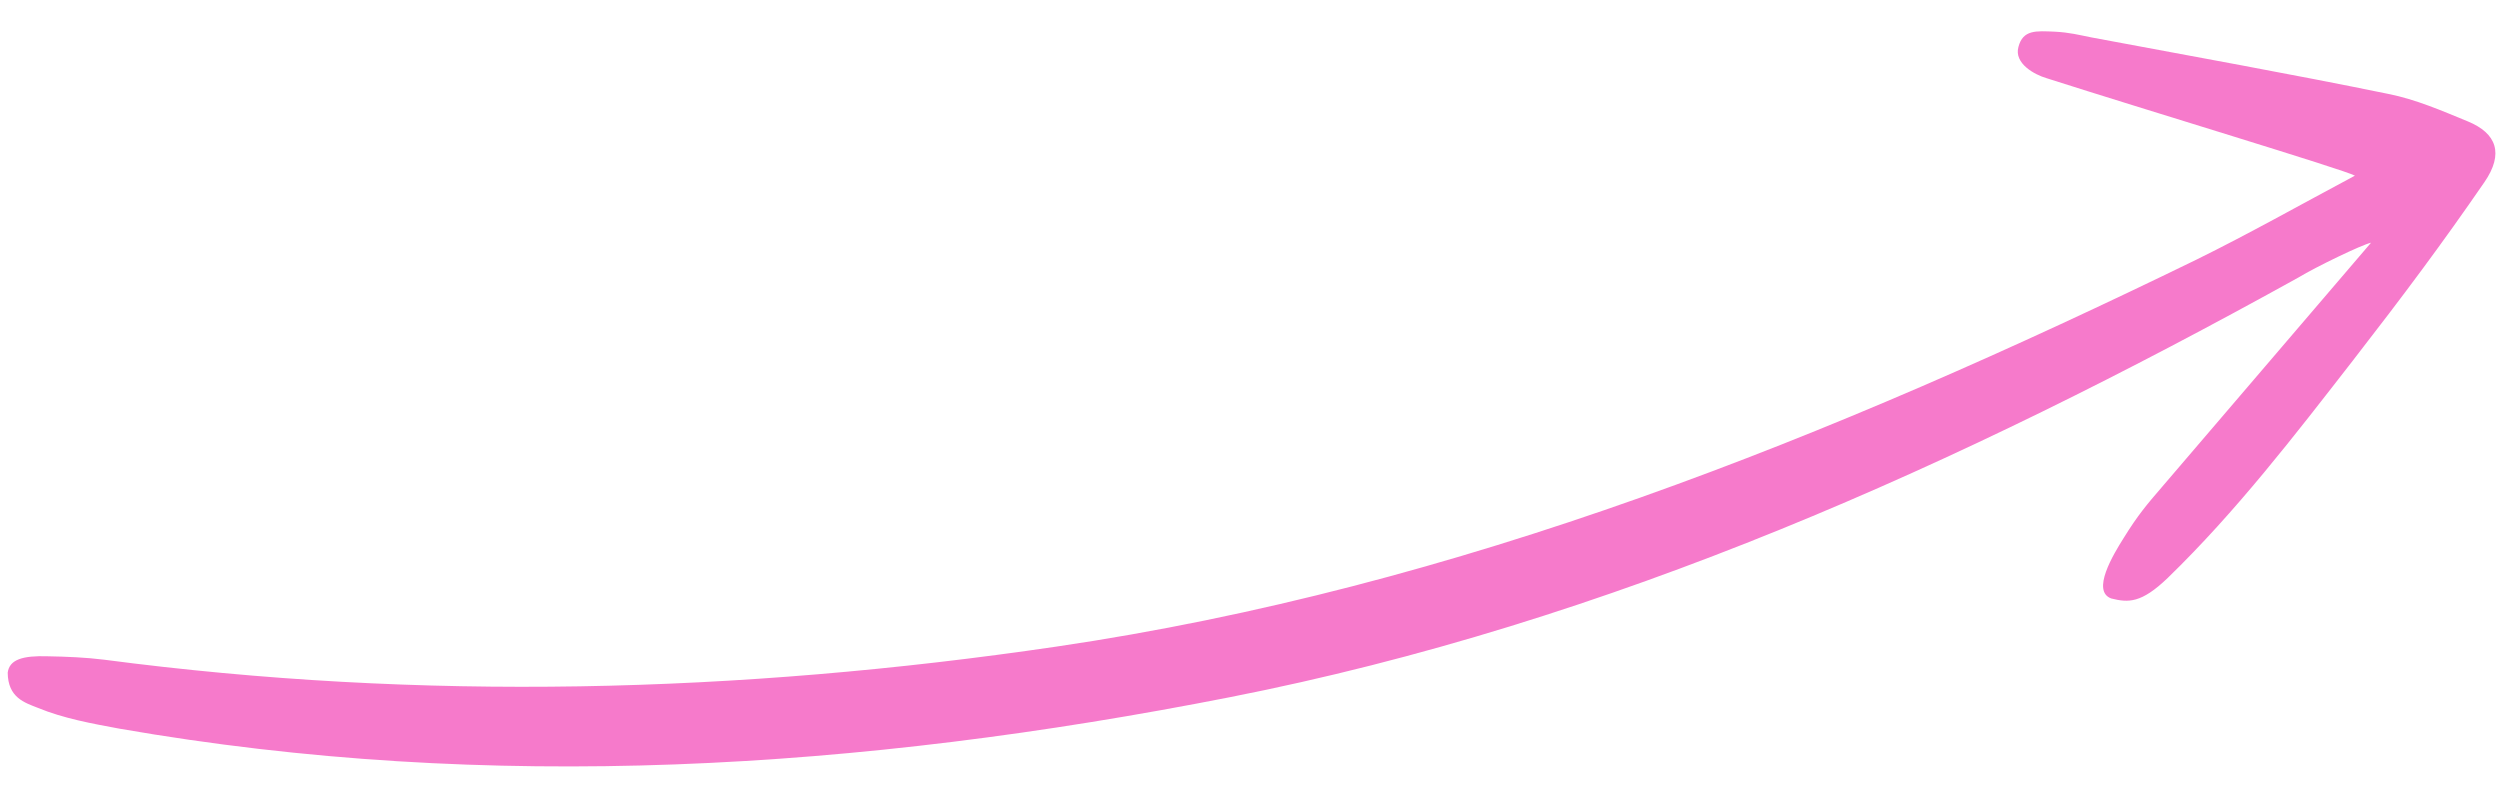 <svg width="60" height="19" viewBox="0 0 60 19" fill="none" xmlns="http://www.w3.org/2000/svg">
<path d="M56.905 5.825C55.183 7.842 53.523 9.773 51.871 11.707C51.54 12.091 51.307 12.363 50.969 12.911C50.713 13.316 50.189 14.187 50.669 14.363C51.08 14.465 51.388 14.483 52.026 13.87C53.666 12.279 55.065 10.459 56.463 8.661C57.697 7.071 58.614 5.842 59.626 4.372C60.098 3.686 59.919 3.199 59.229 2.914C58.609 2.659 57.979 2.385 57.32 2.254C54.95 1.768 52.576 1.345 50.195 0.898C49.9 0.84 49.673 0.778 49.311 0.76C48.871 0.743 48.552 0.706 48.442 1.127C48.332 1.526 48.835 1.794 49.116 1.876C51.446 2.622 56.279 4.078 56.518 4.216C55.188 4.926 53.972 5.612 52.717 6.23C43.961 10.496 34.996 14.1 25.35 15.519C17.716 16.642 10.105 16.833 2.501 15.833C2.052 15.777 1.591 15.759 1.146 15.751C0.545 15.731 0.225 15.829 0.185 16.144C0.19 16.744 0.593 16.864 0.905 16.987C1.524 17.243 2.208 17.366 2.872 17.489C11.758 19.038 20.645 18.478 29.526 16.731C38.64 14.938 47.037 11.164 55.164 6.659C55.584 6.405 56.678 5.875 56.905 5.825Z" fill="#F67ACB"/>
</svg>
